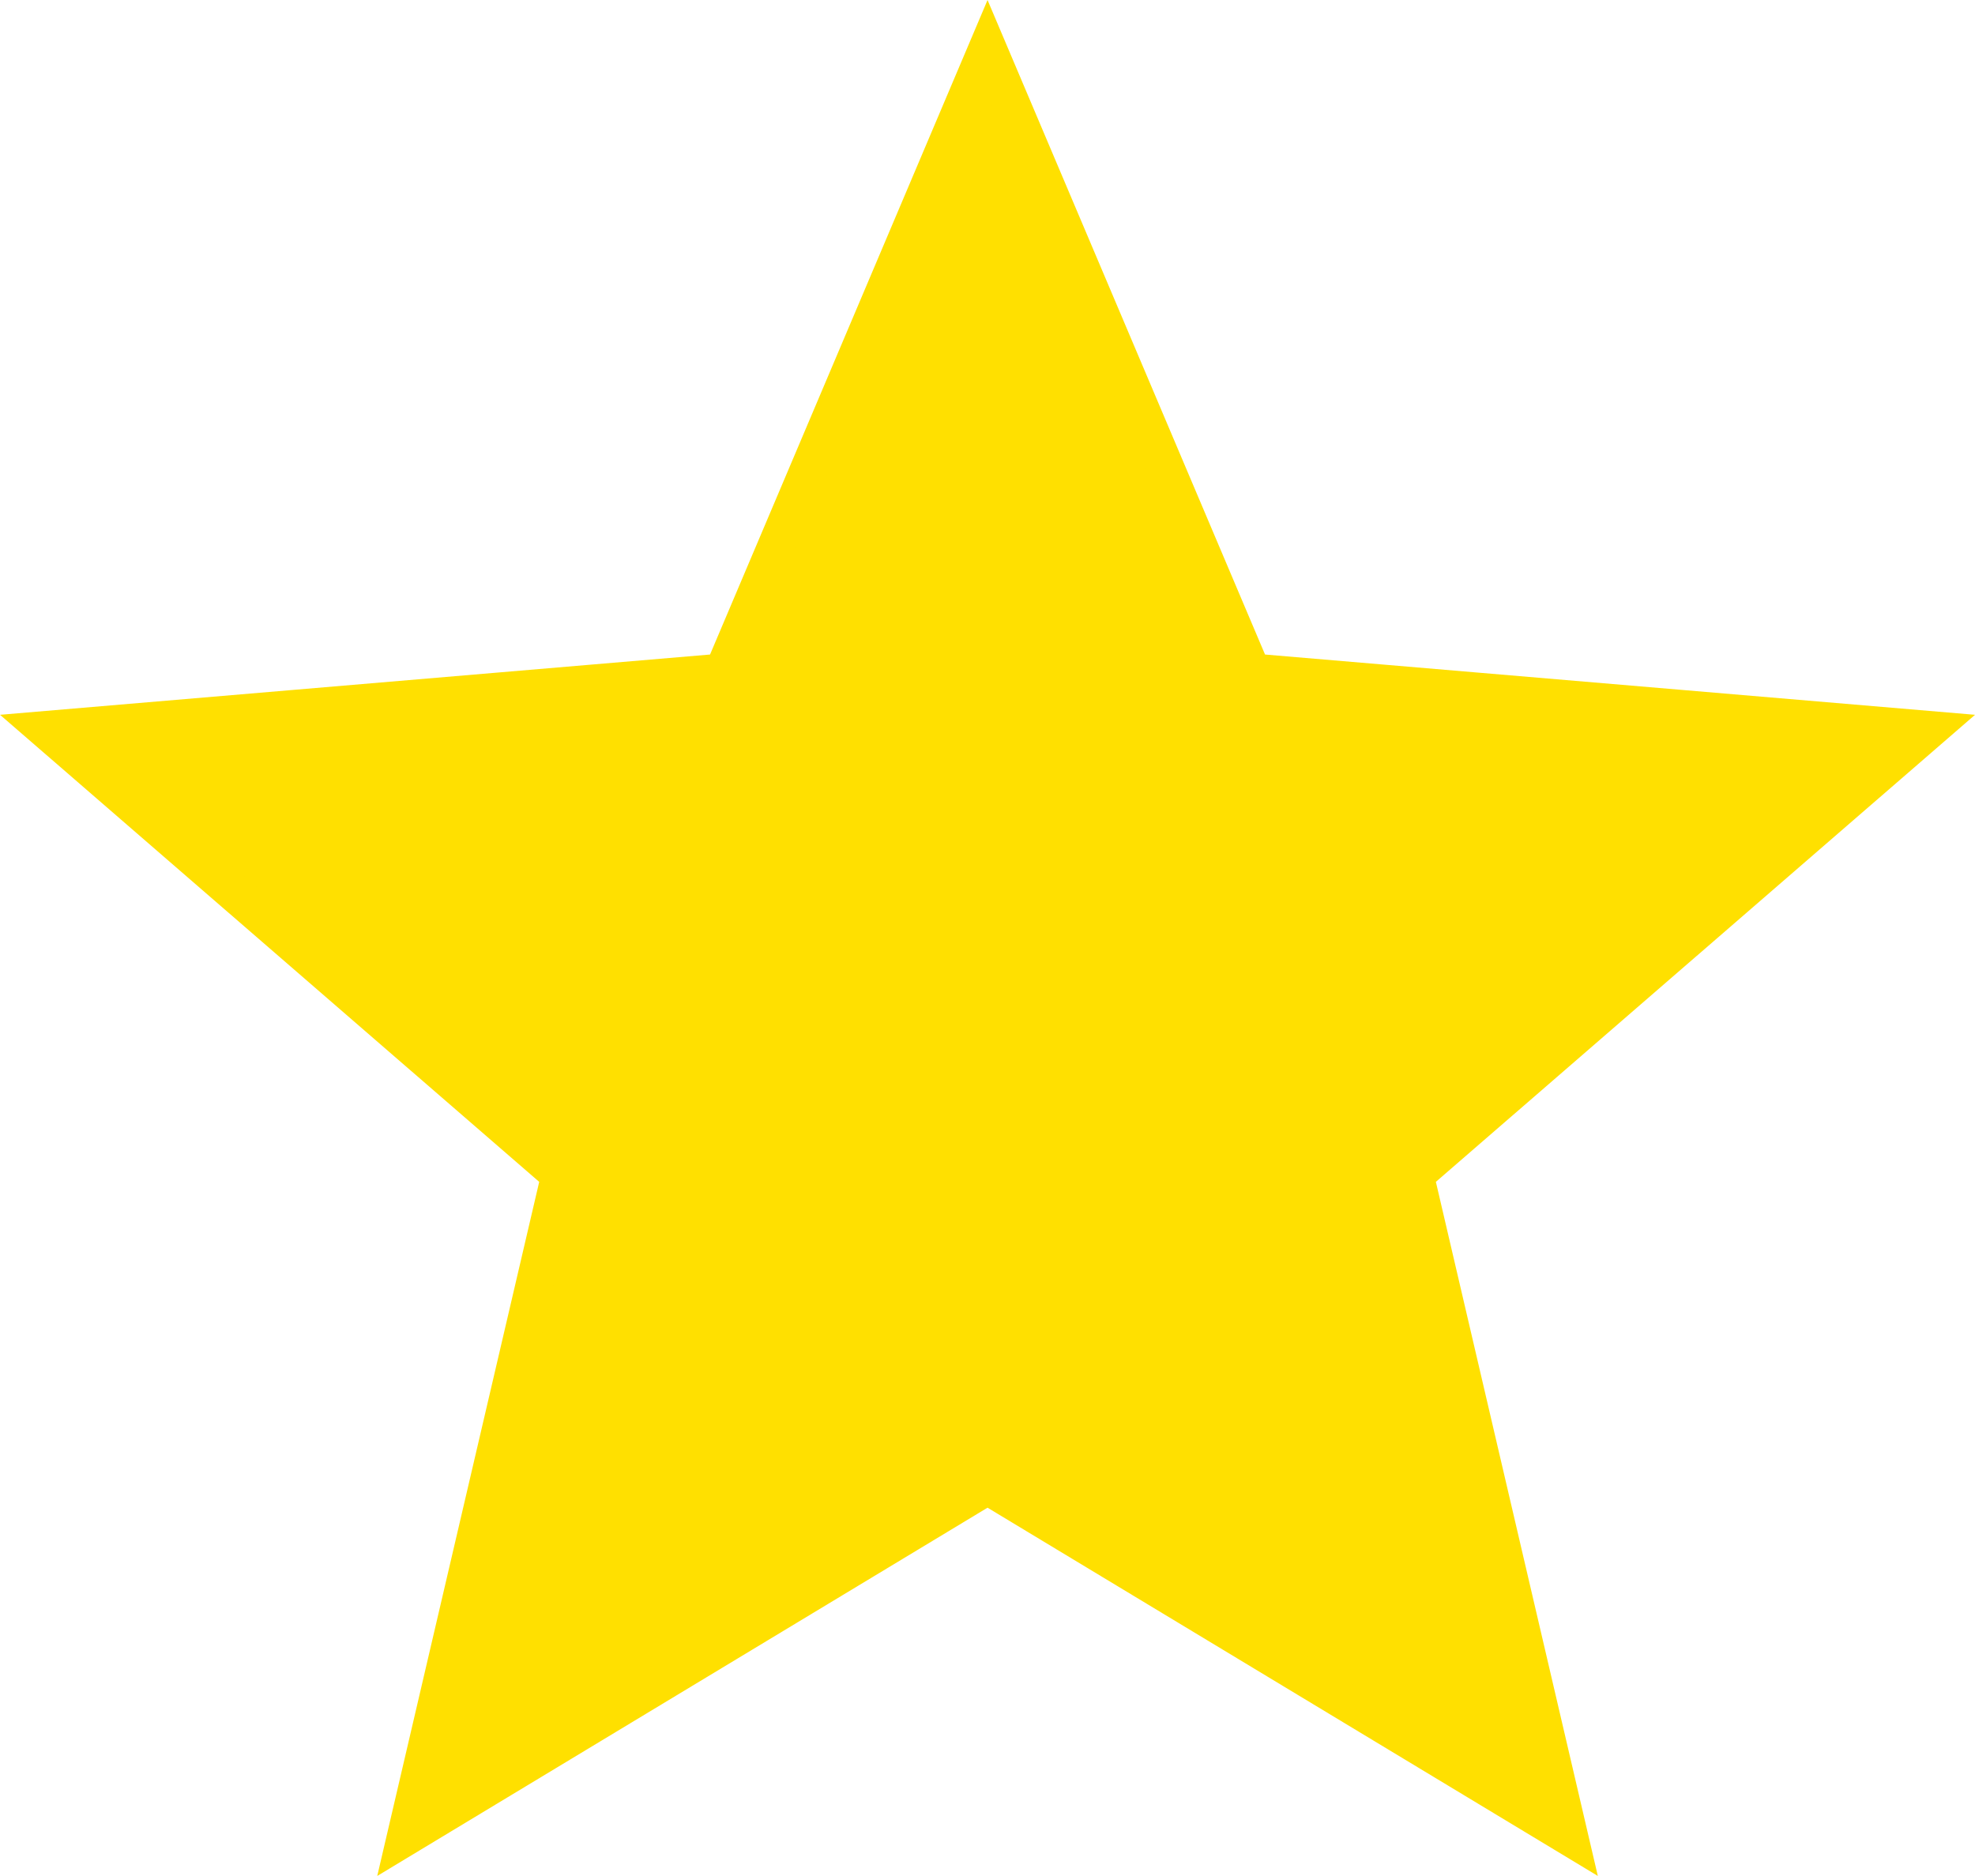<svg xmlns="http://www.w3.org/2000/svg" width="26.223" height="24.911" viewBox="0 0 26.223 24.911"><defs><style>.a{fill:#ffe000;stroke:#ffe000;stroke-width:0.5px;}</style></defs><path class="a" d="M15.5,22.088l7.725,4.662-2.05-8.787L28,12.05l-8.987-.763L15.5,3l-3.513,8.287L3,12.05l6.825,5.913L7.775,26.75Z" transform="translate(-2.388 -2.359)"/></svg>